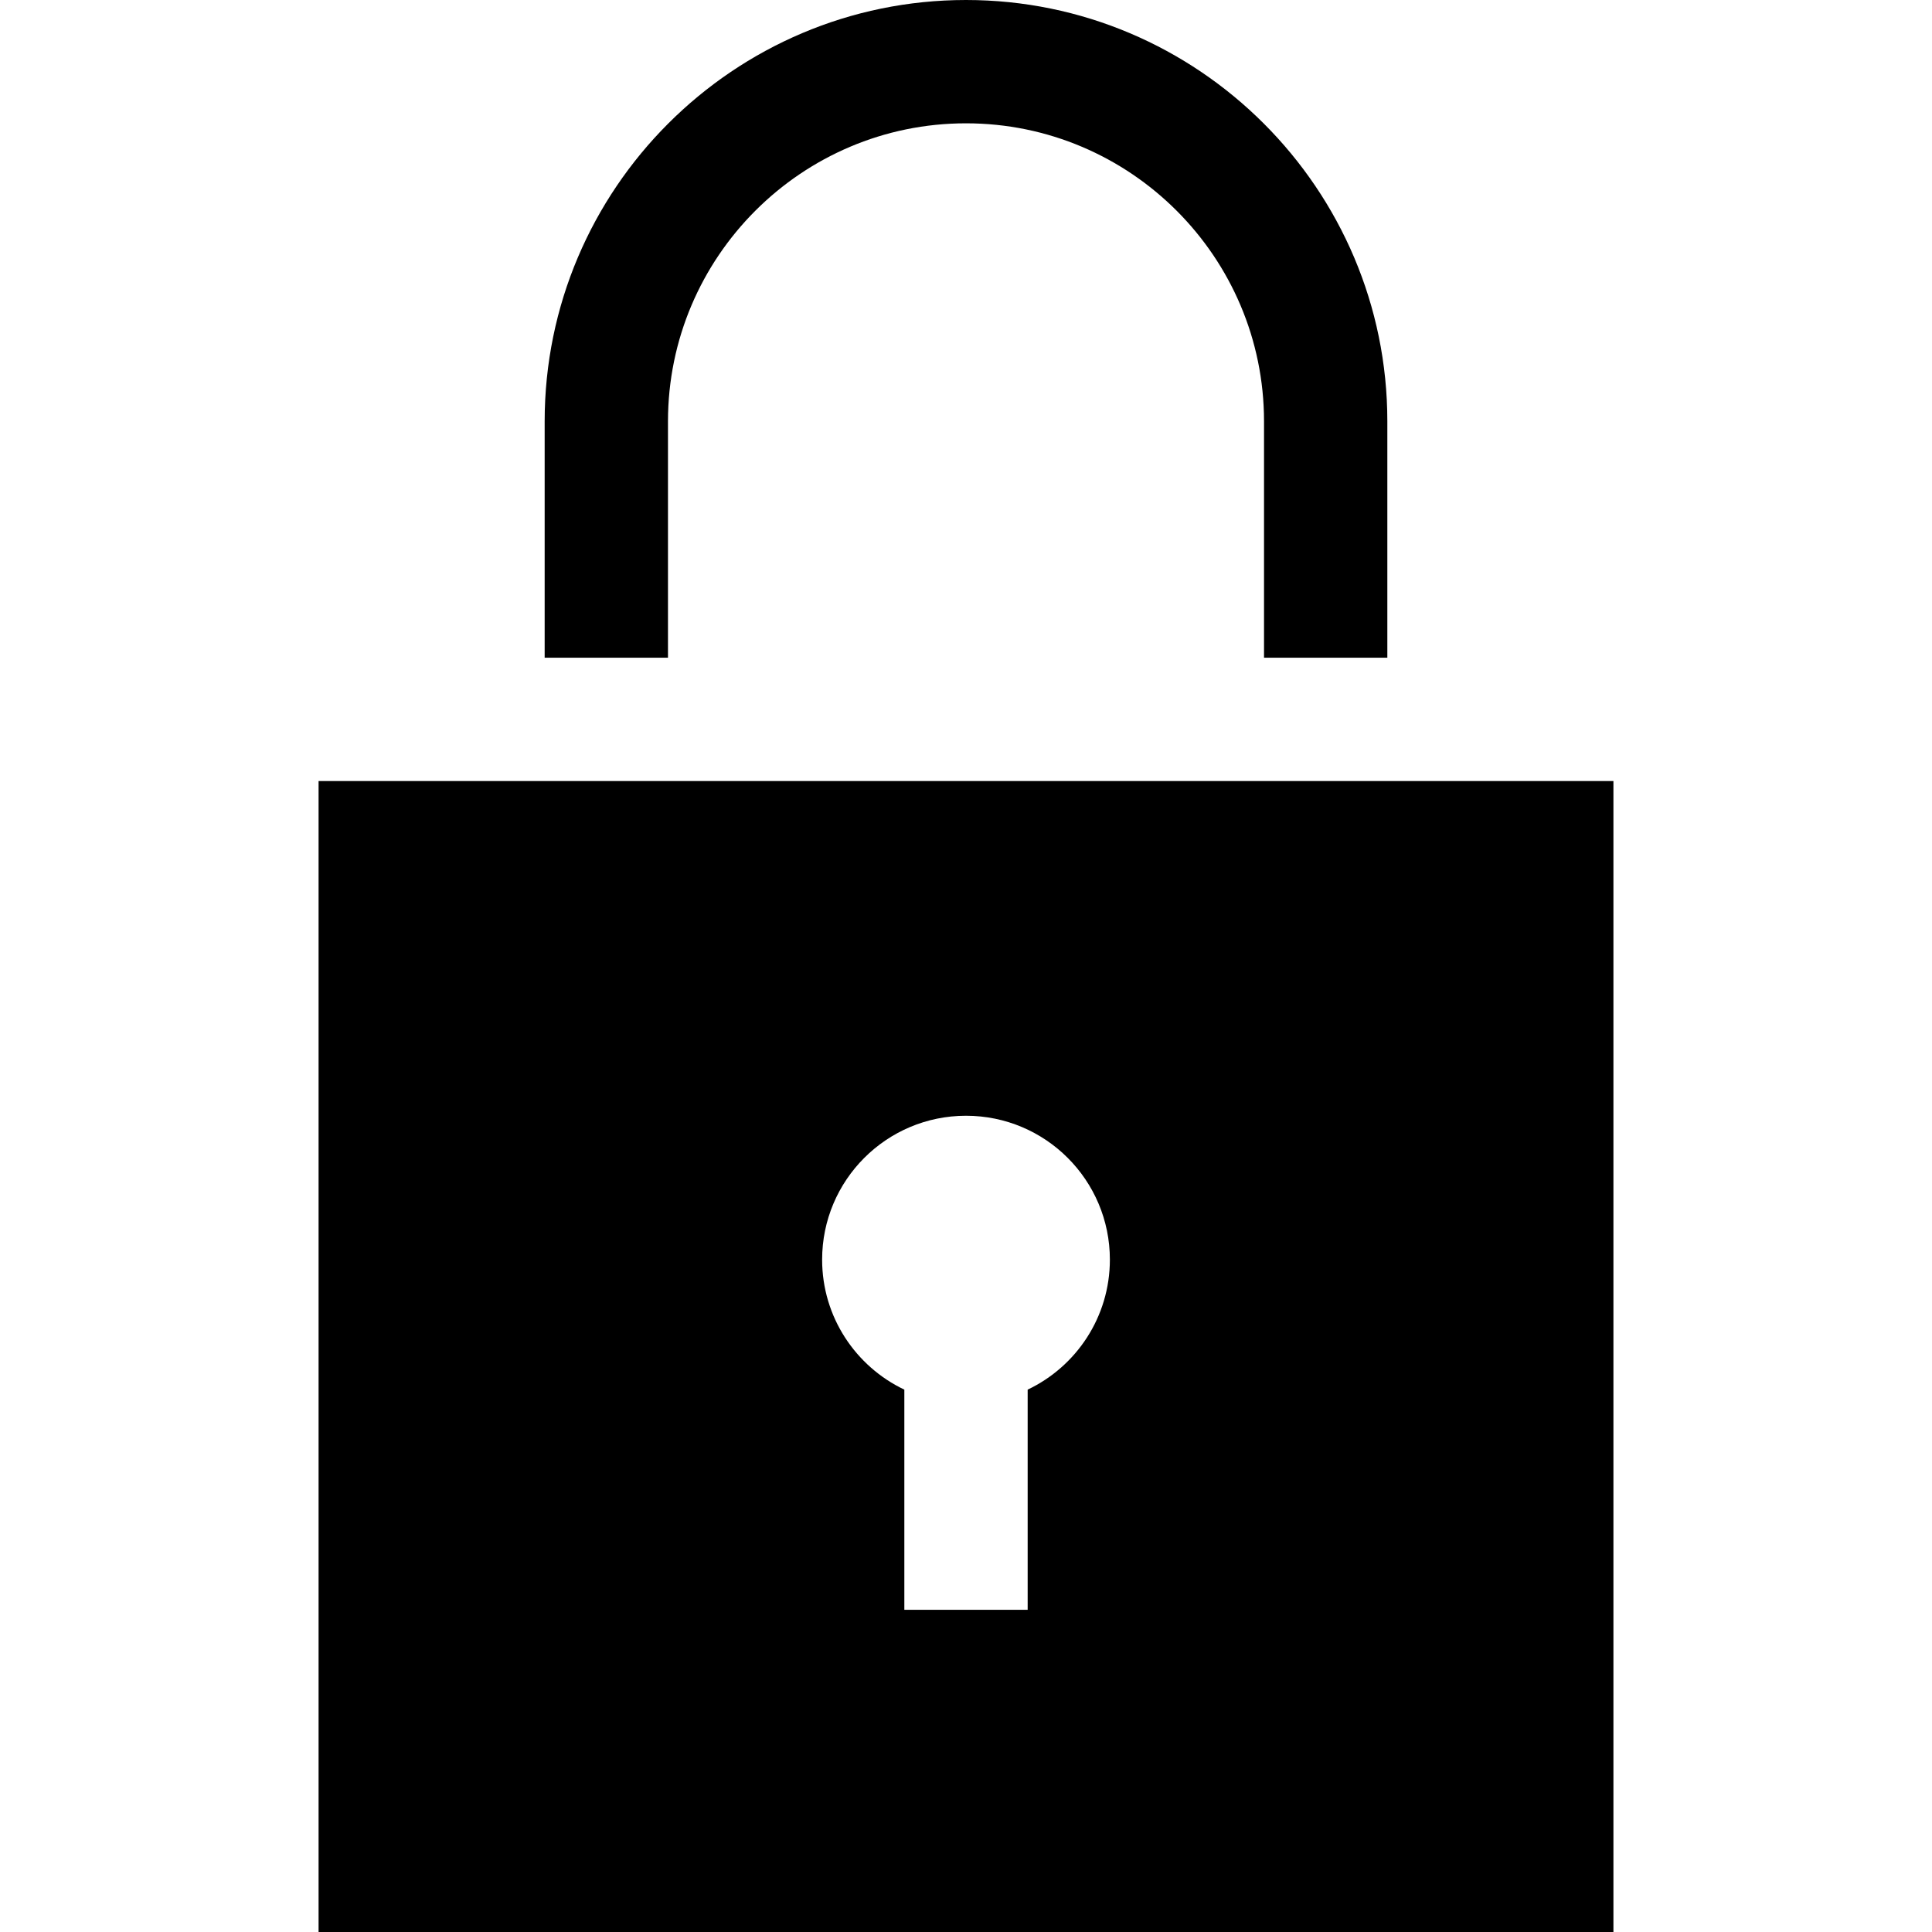 <svg version="1.1" viewBox="0 0 470 470" xmlns="http://www.w3.org/2000/svg" xmlns:xlink="http://www.w3.org/1999/xlink" id="Layer_1" overflow="hidden"><g><path d=" M 162.5 102.5 C 162.5 62.523 195.023 30 235 30 C 274.977 30 307.5 62.523 307.5 102.5 L 307.5 160 L 337.5 160 L 337.5 102.5 C 337.5 45.981 291.519 0 235 0 C 178.481 0 132.5 45.981 132.5 102.5 L 132.5 160 L 162.5 160 L 162.5 102.5 Z"/><path d=" M 77.5 190 L 77.5 470 L 392.5 470 L 392.5 190 L 77.5 190 Z M 250 338.058 L 250 391.615 L 220 391.615 L 220 338.058 C 208.176 332.44 200 320.392 200 306.431 C 200 287.101 215.67 271.431 235 271.431 C 254.33 271.431 270 287.101 270 306.431 C 270 320.392 261.824 332.441 250 338.058 Z"/></g><g></g><g></g><g></g><g></g><g></g><g></g><g></g><g></g><g></g><g></g><g></g><g></g><g></g><g></g><g></g></svg>